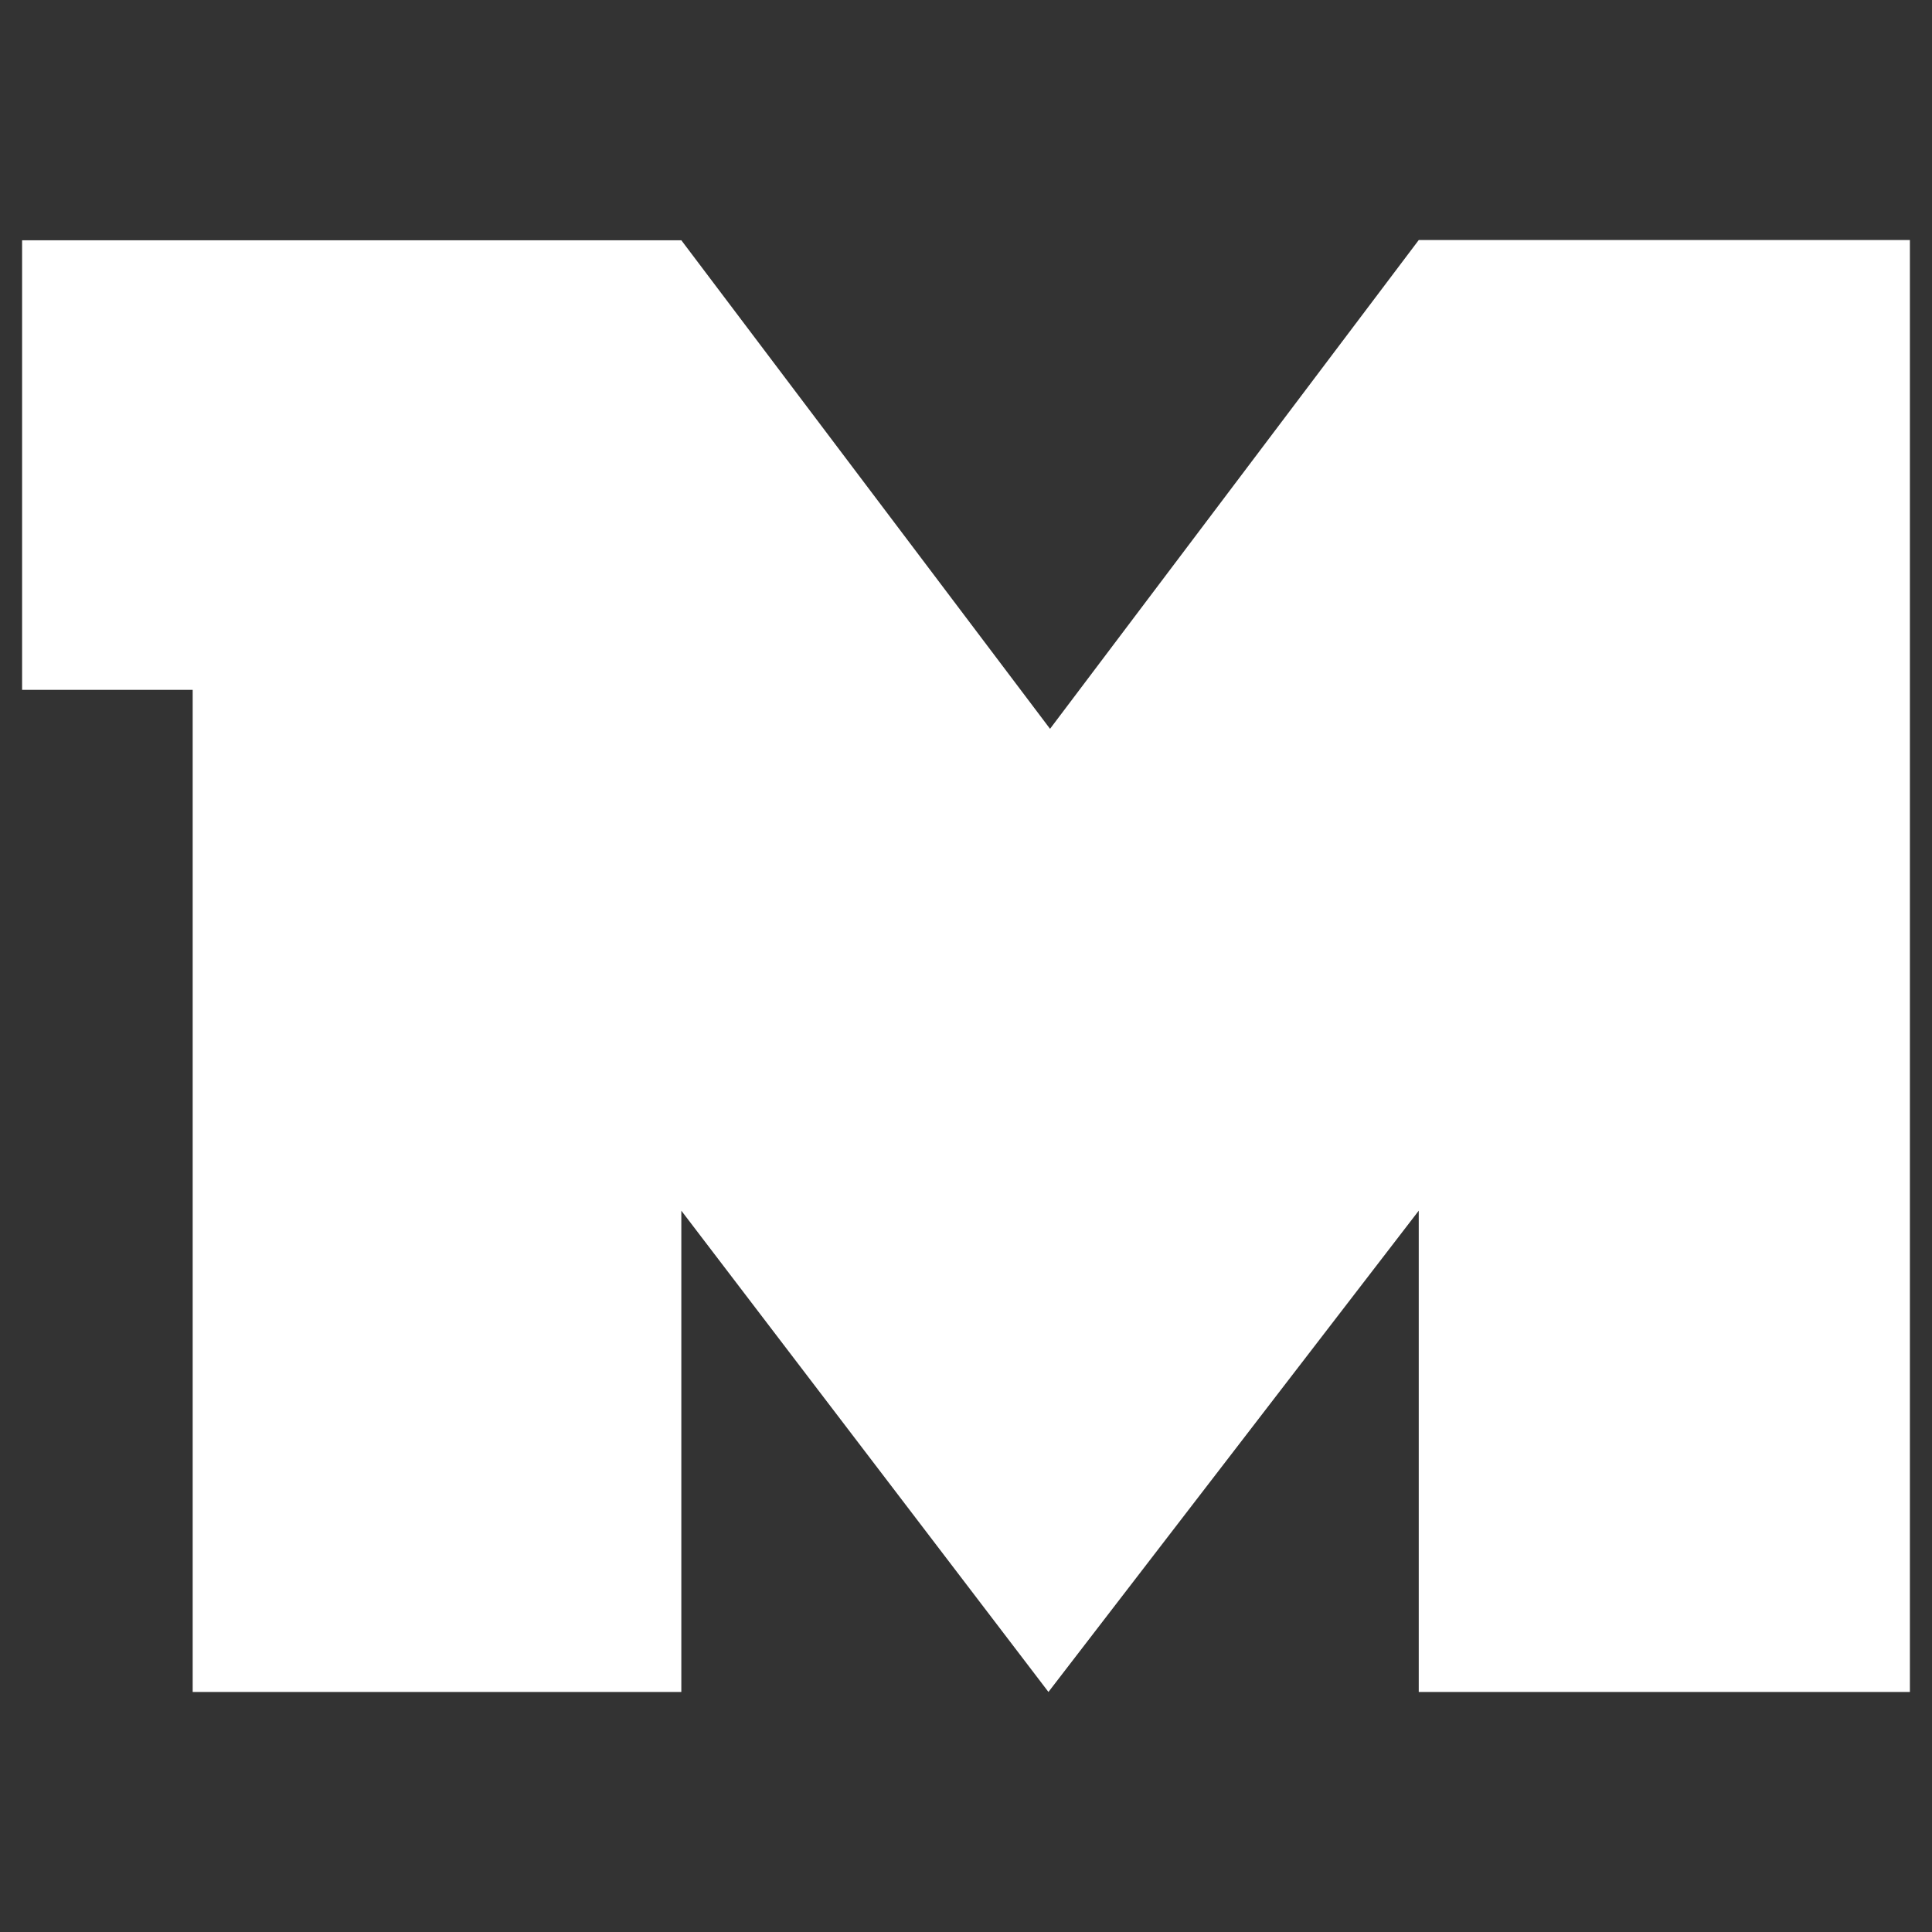 <?xml version="1.0" encoding="UTF-8" standalone="no"?>
<!-- Created with Inkscape (http://www.inkscape.org/) -->

<svg
   xmlns:dc="http://purl.org/dc/elements/1.1/"
   xmlns:cc="http://creativecommons.org/ns#"
   xmlns:rdf="http://www.w3.org/1999/02/22-rdf-syntax-ns#"
   xmlns:svg="http://www.w3.org/2000/svg"
   xmlns="http://www.w3.org/2000/svg"
   xmlns:xlink="http://www.w3.org/1999/xlink"
   xmlns:sodipodi="http://sodipodi.sourceforge.net/DTD/sodipodi-0.dtd"
   xmlns:inkscape="http://www.inkscape.org/namespaces/inkscape"
   width="512"
   height="512"
   id="svg2"
   version="1.1"
   inkscape:version="0.91 r13725"
   sodipodi:docname="Miniclip_Logo.svg">
  <rect width="100%" height="100%" fill="#333333" stroke="none"/>
  <defs
     id="defs4">
    <inkscape:path-effect
       is_visible="true"
       id="path-effect4270"
       effect="spiro" />
    <linearGradient
       id="linearGradient4258">
      <stop
         style="stop-color:#cc0000;stop-opacity:1;"
         offset="0"
         id="stop4260" />
      <stop
         style="stop-color:#ff9900;stop-opacity:1;"
         offset="1"
         id="stop4262" />
    </linearGradient>
    <inkscape:path-effect
       effect="spiro"
       id="path-effect4256"
       is_visible="true" />
    <inkscape:path-effect
       effect="spiro"
       id="path-effect4183"
       is_visible="true" />
    <inkscape:path-effect
       effect="spiro"
       id="path-effect4179"
       is_visible="true" />
    <inkscape:path-effect
       effect="spiro"
       id="path-effect4175"
       is_visible="true" />
    <inkscape:path-effect
       effect="spiro"
       id="path-effect4171"
       is_visible="true" />
    <inkscape:path-effect
       effect="spiro"
       id="path-effect4062"
       is_visible="true" />
    <inkscape:path-effect
       effect="spiro"
       id="path-effect4036"
       is_visible="true" />
    <inkscape:path-effect
       effect="spiro"
       id="path-effect4032"
       is_visible="true" />
    <inkscape:path-effect
       effect="spiro"
       id="path-effect4007"
       is_visible="true" />
    <inkscape:path-effect
       effect="spiro"
       id="path-effect3971"
       is_visible="true" />
    <inkscape:path-effect
       effect="spiro"
       id="path-effect3910"
       is_visible="true" />
    <inkscape:path-effect
       effect="spiro"
       id="path-effect3888"
       is_visible="true" />
    <inkscape:path-effect
       effect="spiro"
       id="path-effect3866"
       is_visible="true" />
    <inkscape:path-effect
       effect="spiro"
       id="path-effect3858"
       is_visible="true" />
    <inkscape:path-effect
       effect="spiro"
       id="path-effect3821"
       is_visible="true" />
    <inkscape:path-effect
       effect="spiro"
       id="path-effect2998"
       is_visible="true" />
    <inkscape:path-effect
       effect="spiro"
       id="path-effect3910-9"
       is_visible="true" />
    <inkscape:path-effect
       effect="spiro"
       id="path-effect4007-5"
       is_visible="true" />
    <inkscape:path-effect
       effect="spiro"
       id="path-effect4179-2"
       is_visible="true" />
    <inkscape:path-effect
       effect="spiro"
       id="path-effect4183-7"
       is_visible="true" />
    <inkscape:path-effect
       effect="spiro"
       id="path-effect4175-6"
       is_visible="true" />
    <linearGradient
       inkscape:collect="always"
       xlink:href="#linearGradient4258"
       id="linearGradient4264"
       x1="23647.502"
       y1="-9990.158"
       x2="23647.502"
       y2="-15081.011"
       gradientUnits="userSpaceOnUse"
       gradientTransform="translate(-10300,1400)" />
  </defs>
  <sodipodi:namedview
     id="base"
     pagecolor="#ffffff"
     bordercolor="#666666"
     borderopacity="1.0"
     inkscape:pageopacity="0.0"
     inkscape:pageshadow="2"
     inkscape:zoom="0.45254834"
     inkscape:cx="683.25665"
     inkscape:cy="333.55388"
     inkscape:document-units="px"
     inkscape:current-layer="layer1"
     showgrid="false"
     inkscape:object-nodes="true"
     inkscape:object-paths="true"
     inkscape:window-width="1366"
     inkscape:window-height="706"
     inkscape:window-x="-8"
     inkscape:window-y="-8"
     inkscape:window-maximized="1"
     inkscape:snap-midpoints="true" />
  <g
     inkscape:label="Layer 1"
     inkscape:groupmode="layer"
     id="layer1"
     transform="translate(0,-540.362)">
    <path
       inkscape:connector-curvature="0"
       inkscape:original-d="m 5.8560859,604.03483 174.7024641,0 97.71216,129.47244 97.71227,-129.53014 130.16105,0 0,384.77014 -130.16116,0 0,-127.54399 -98.13347,127.54288 -97.29096,-127.54288 0,127.54399 -129.495739,0 0,-265.56686 -45.206726,0 0,-119.20328"
       inkscape:path-effect="#path-effect4270"
       id="path4266"
       d="m 5.856,604.035 174.702,0 97.712,129.472 97.712,-129.53 130.161,0 0,384.77 -130.161,0 0,-127.544 -98.133,127.543 -97.291,-127.543 0,127.544 -129.496,0 0,-265.567 -45.207,0 0,-119.203"
       style="fill:#ffffff;fill-opacity:1;fill-rule:nonzero;stroke:none" />
  </g>
</svg>
